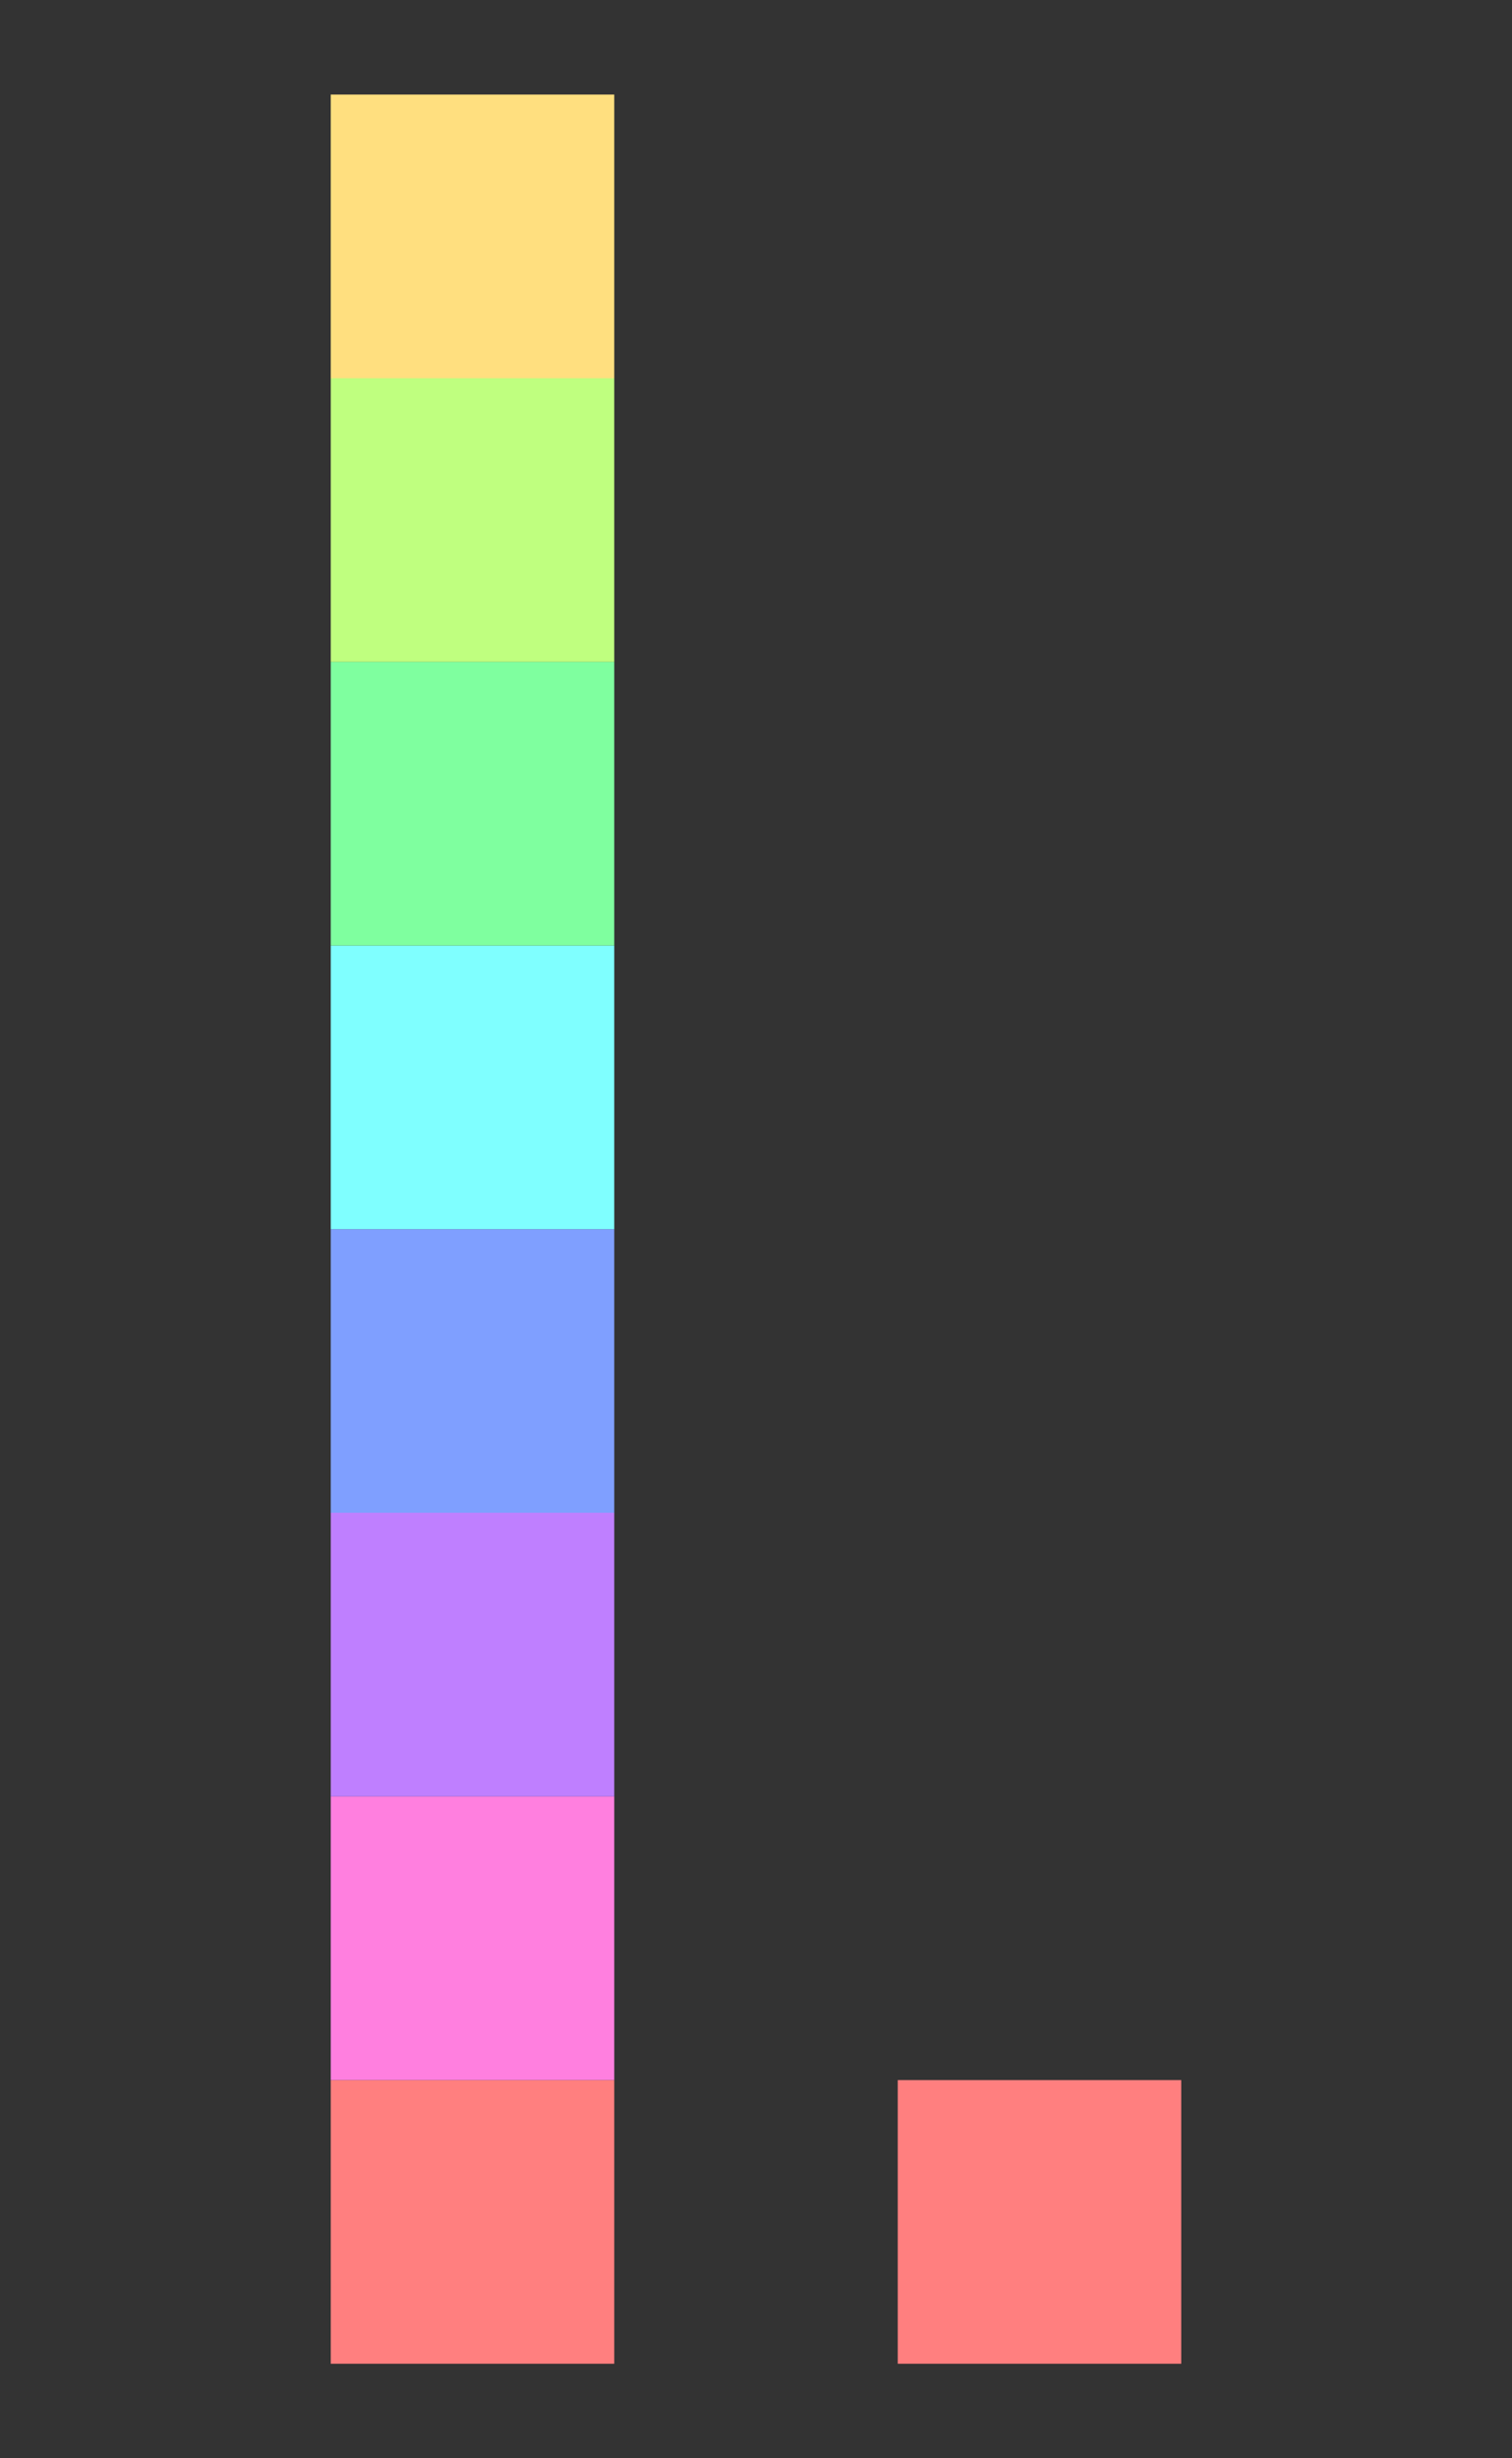 <svg xmlns="http://www.w3.org/2000/svg"
xmlns:xlink="http://www.w3.org/1999/xlink"
version="1.1" baseProfile="full"
width="128" height="208">
<rect width="100%" height="100%" fill="#333333" stroke="none"/>
<polygon points=" 28,176 52,176 52,200 28,200" fill="rgb(255,127,127)"/>
<polygon points=" 28,152 52,152 52,176 28,176" fill="rgb(255,127,223)"/>
<polygon points=" 28,128 52,128 52,152 28,152" fill="rgb(191,127,255)"/>
<polygon points=" 28,104 52,104 52,128 28,128" fill="rgb(127,159,255)"/>
<polygon points=" 28,80 52,80 52,104 28,104" fill="rgb(127,255,255)"/>
<polygon points=" 28,56 52,56 52,80 28,80" fill="rgb(127,255,159)"/>
<polygon points=" 28,32 52,32 52,56 28,56" fill="rgb(191,255,127)"/>
<polygon points=" 28,8 52,8 52,32 28,32" fill="rgb(255,223,127)"/>
<polygon points=" 76,176 100,176 100,200 76,200" fill="rgb(255,127,127)"/></svg>